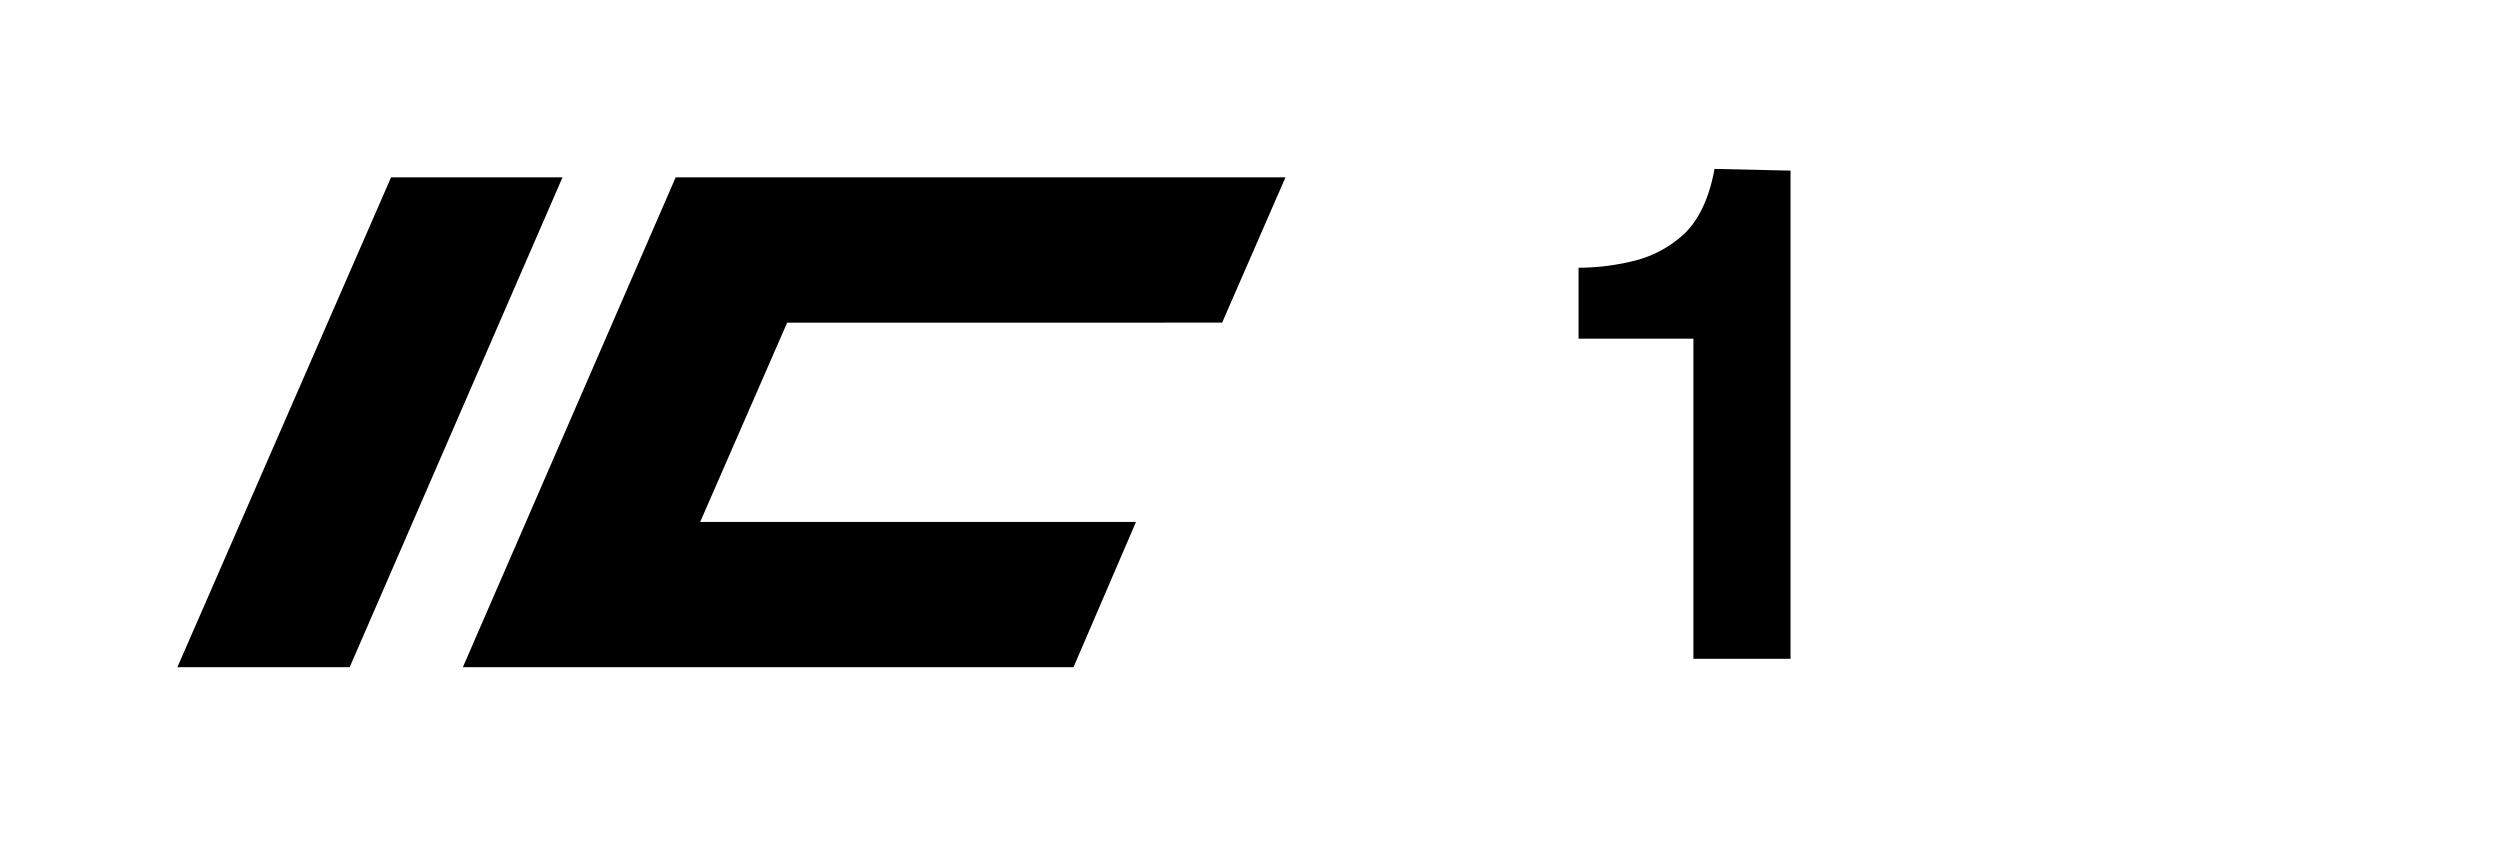 <?xml version="1.0" encoding="utf-8"?>
<!-- Generator: Adobe Illustrator 21.1.0, SVG Export Plug-In . SVG Version: 6.00 Build 0)  -->
<svg version="1.1" id="Layer_1" xmlns="http://www.w3.org/2000/svg" xmlns:xlink="http://www.w3.org/1999/xlink" x="0px" y="0px"
	 viewBox="0 0 296 100" style="enable-background:new 0 0 296 100;" xml:space="preserve">
<path d="M212,20.2V78h-11.5V40.1h-13.6v-8.4c2.3,0,4.6-0.3,6.9-0.9c1.8-0.5,3.4-1.3,4.9-2.5c2.1-1.6,3.6-4.4,4.3-8.3L212,20.2
	L212,20.2z M46.3,21h20.3L41.4,79H21L46.3,21z M80,21h72.2l-7.5,17.2H93.2L82.9,61.8h51.6L127.1,79H54.8L80,21z"/>
</svg>
